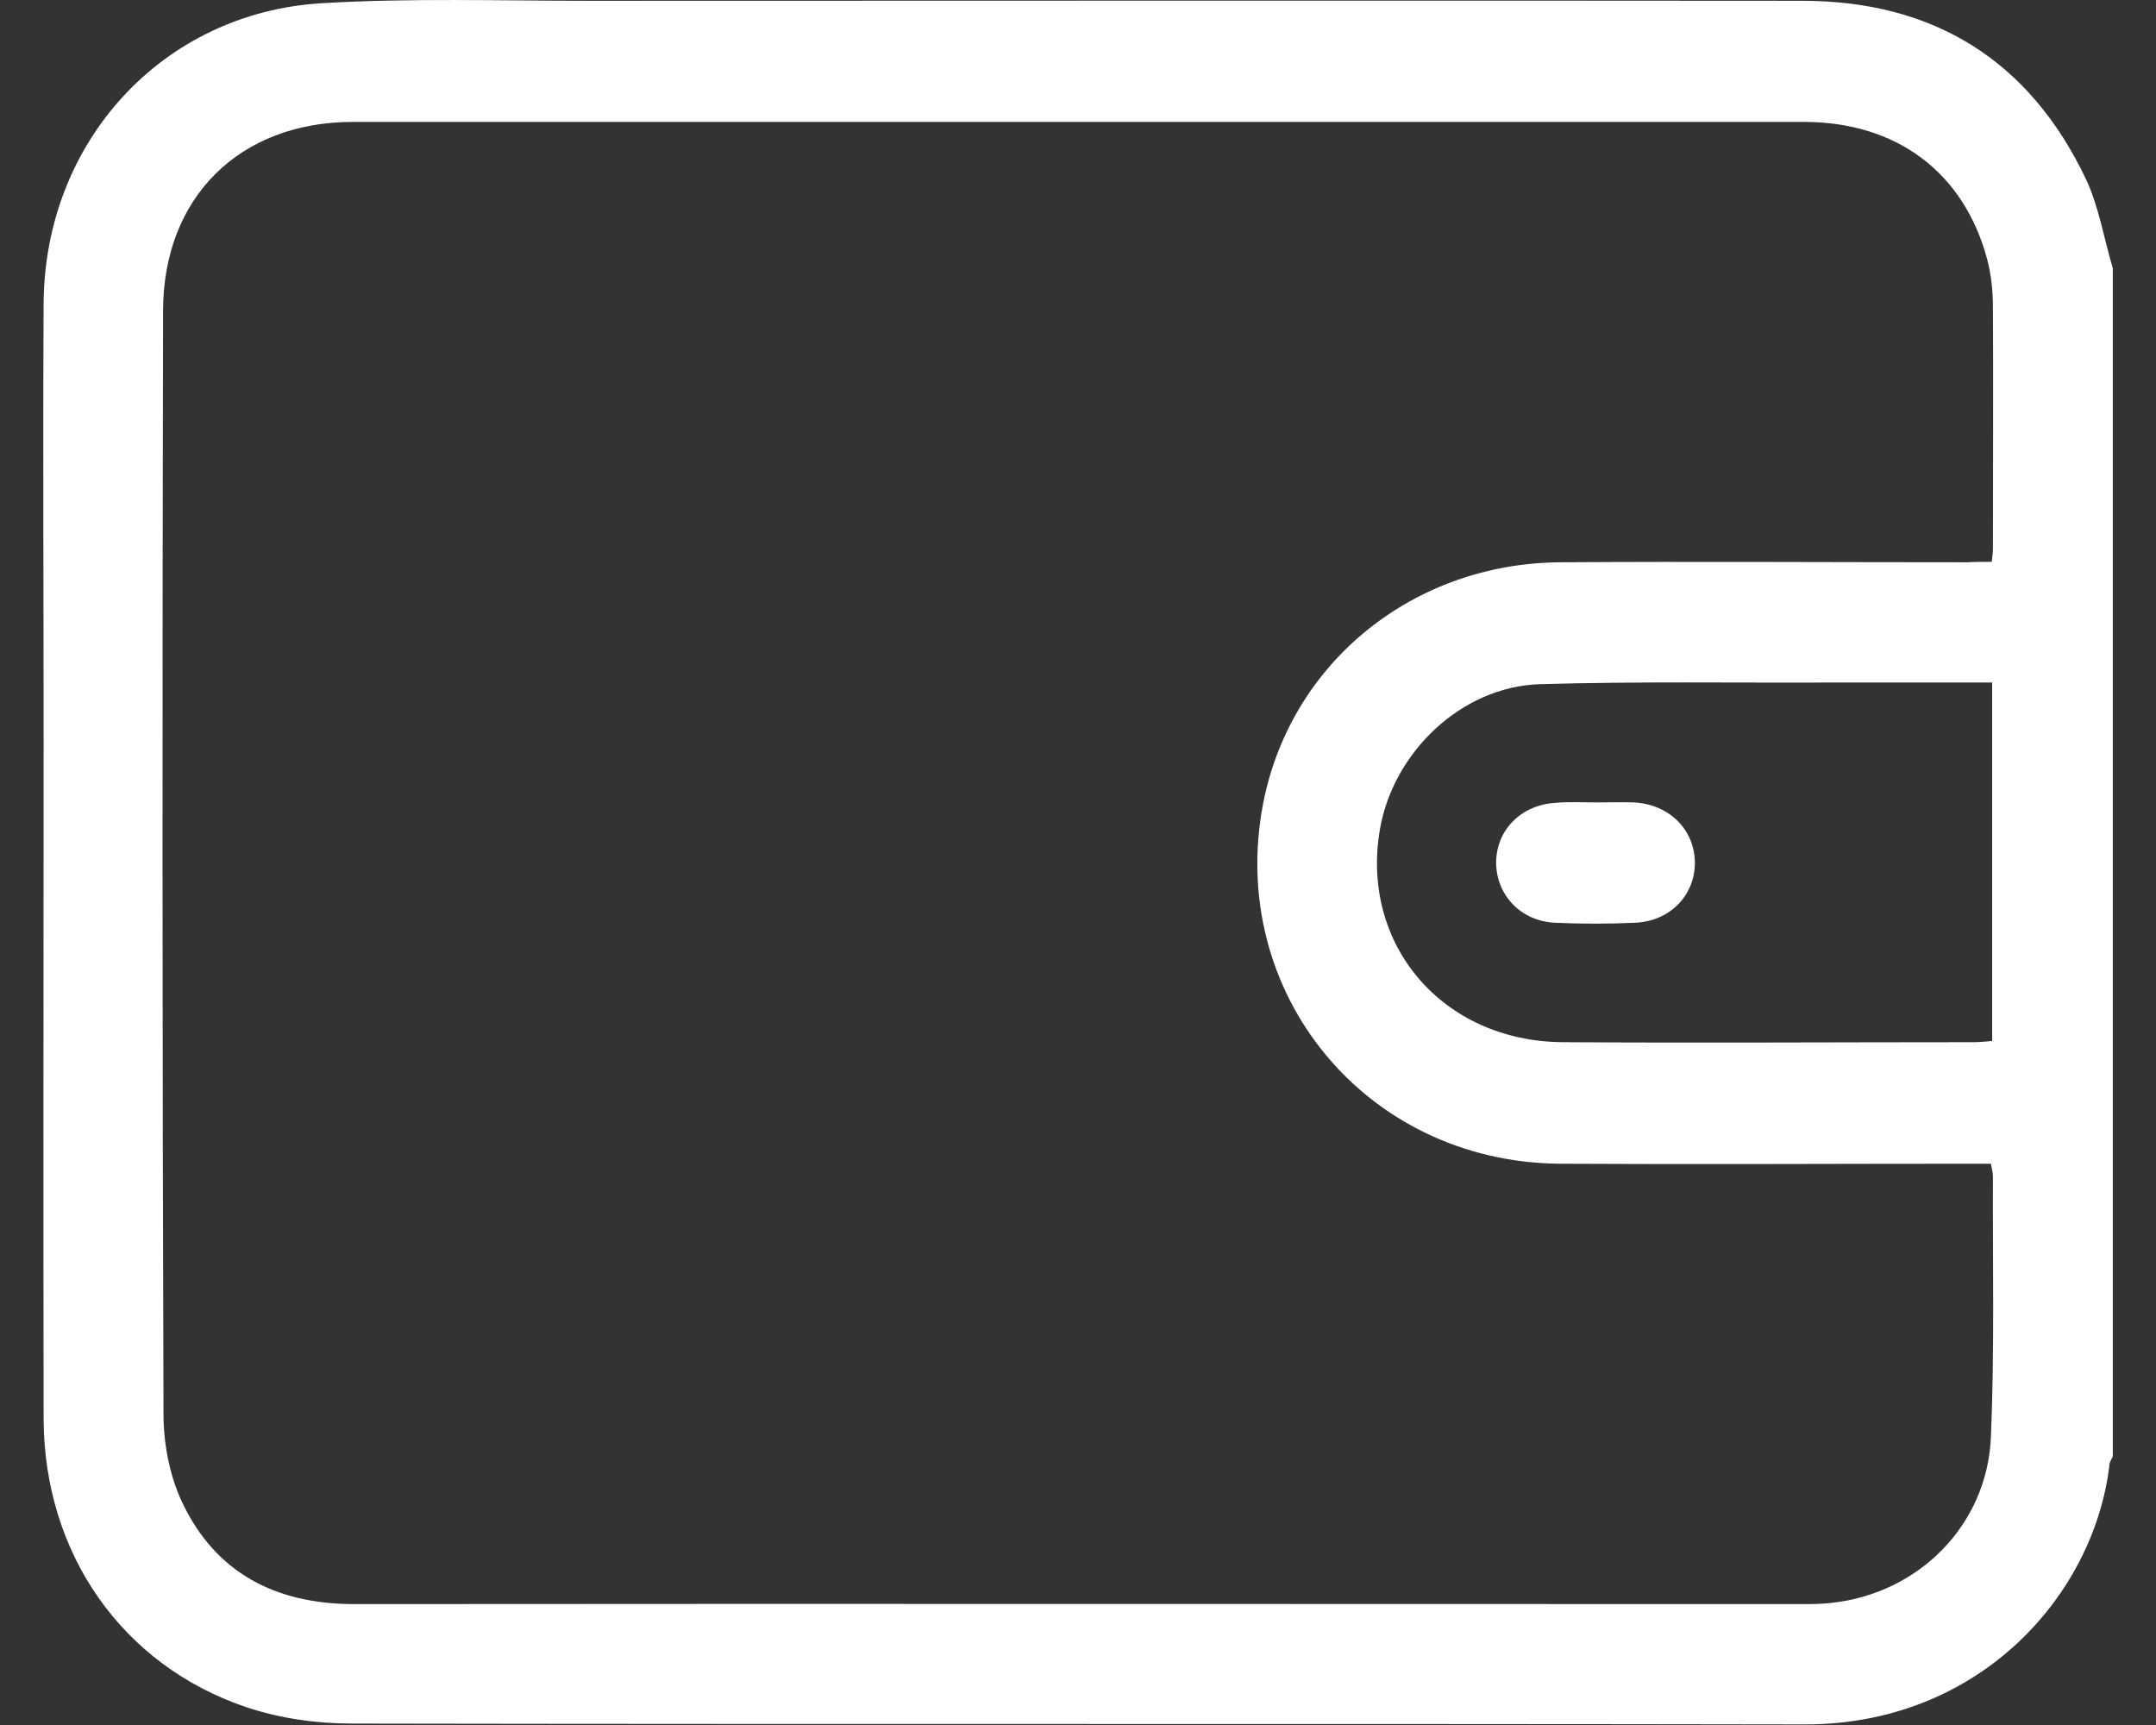 <svg width="30" height="24" viewBox="0 0 30 24" fill="none" xmlns="http://www.w3.org/2000/svg">
<rect x="0" y="0" width="30" height="24" fill="#333333" stroke="none"/>
<path d="M29.399 3.732C29.399 9.241 29.399 14.756 29.399 20.264C29.382 20.298 29.36 20.332 29.354 20.366C29.151 22.165 27.568 23.997 25.106 23.992C18.367 23.98 11.628 23.992 4.889 23.98C4.399 23.98 3.892 23.907 3.43 23.753C1.695 23.169 0.613 21.609 0.607 19.742C0.601 16.599 0.607 13.456 0.607 10.313C0.607 8.282 0.596 6.257 0.607 4.226C0.618 1.979 2.252 0.181 4.472 0.045C5.706 -0.029 6.946 0.011 8.18 0.011C13.814 0.011 19.443 0.005 25.077 0.011C26.897 0.011 28.238 0.833 29.027 2.496C29.207 2.881 29.275 3.318 29.399 3.732ZM27.714 7.817C27.726 7.732 27.731 7.675 27.731 7.624C27.731 6.512 27.737 5.395 27.731 4.283C27.731 4.056 27.709 3.829 27.652 3.613C27.331 2.399 26.39 1.696 25.1 1.696C18.372 1.696 11.639 1.696 4.912 1.696C3.334 1.696 2.269 2.745 2.269 4.328C2.258 9.445 2.258 14.557 2.275 19.674C2.275 20.083 2.359 20.531 2.534 20.9C3.002 21.893 3.847 22.318 4.929 22.318C11.639 22.312 18.35 22.318 25.061 22.318C25.201 22.318 25.342 22.318 25.483 22.301C26.7 22.171 27.652 21.217 27.703 19.992C27.754 18.784 27.726 17.575 27.731 16.367C27.731 16.316 27.714 16.259 27.703 16.191C27.573 16.191 27.466 16.191 27.354 16.191C25.472 16.191 23.584 16.202 21.702 16.191C18.998 16.168 17.065 13.803 17.578 11.17C17.961 9.218 19.663 7.834 21.719 7.823C23.601 7.811 25.489 7.823 27.371 7.823C27.483 7.817 27.596 7.817 27.714 7.817ZM27.72 9.496C26.948 9.496 26.21 9.496 25.472 9.496C24.125 9.502 22.773 9.479 21.426 9.519C20.339 9.553 19.387 10.461 19.201 11.539C18.925 13.144 20.074 14.489 21.747 14.5C23.658 14.512 25.568 14.5 27.478 14.5C27.557 14.5 27.636 14.489 27.72 14.483C27.72 12.815 27.72 11.176 27.72 9.496Z" fill="white"/>
<path d="M22.204 11.164C22.384 11.164 22.559 11.159 22.739 11.164C23.235 11.193 23.584 11.55 23.584 12.01C23.579 12.464 23.235 12.815 22.756 12.838C22.384 12.855 22.007 12.855 21.635 12.838C21.156 12.815 20.818 12.447 20.818 11.998C20.823 11.544 21.167 11.198 21.646 11.17C21.832 11.153 22.018 11.164 22.204 11.164Z" fill="white"/>
</svg>
